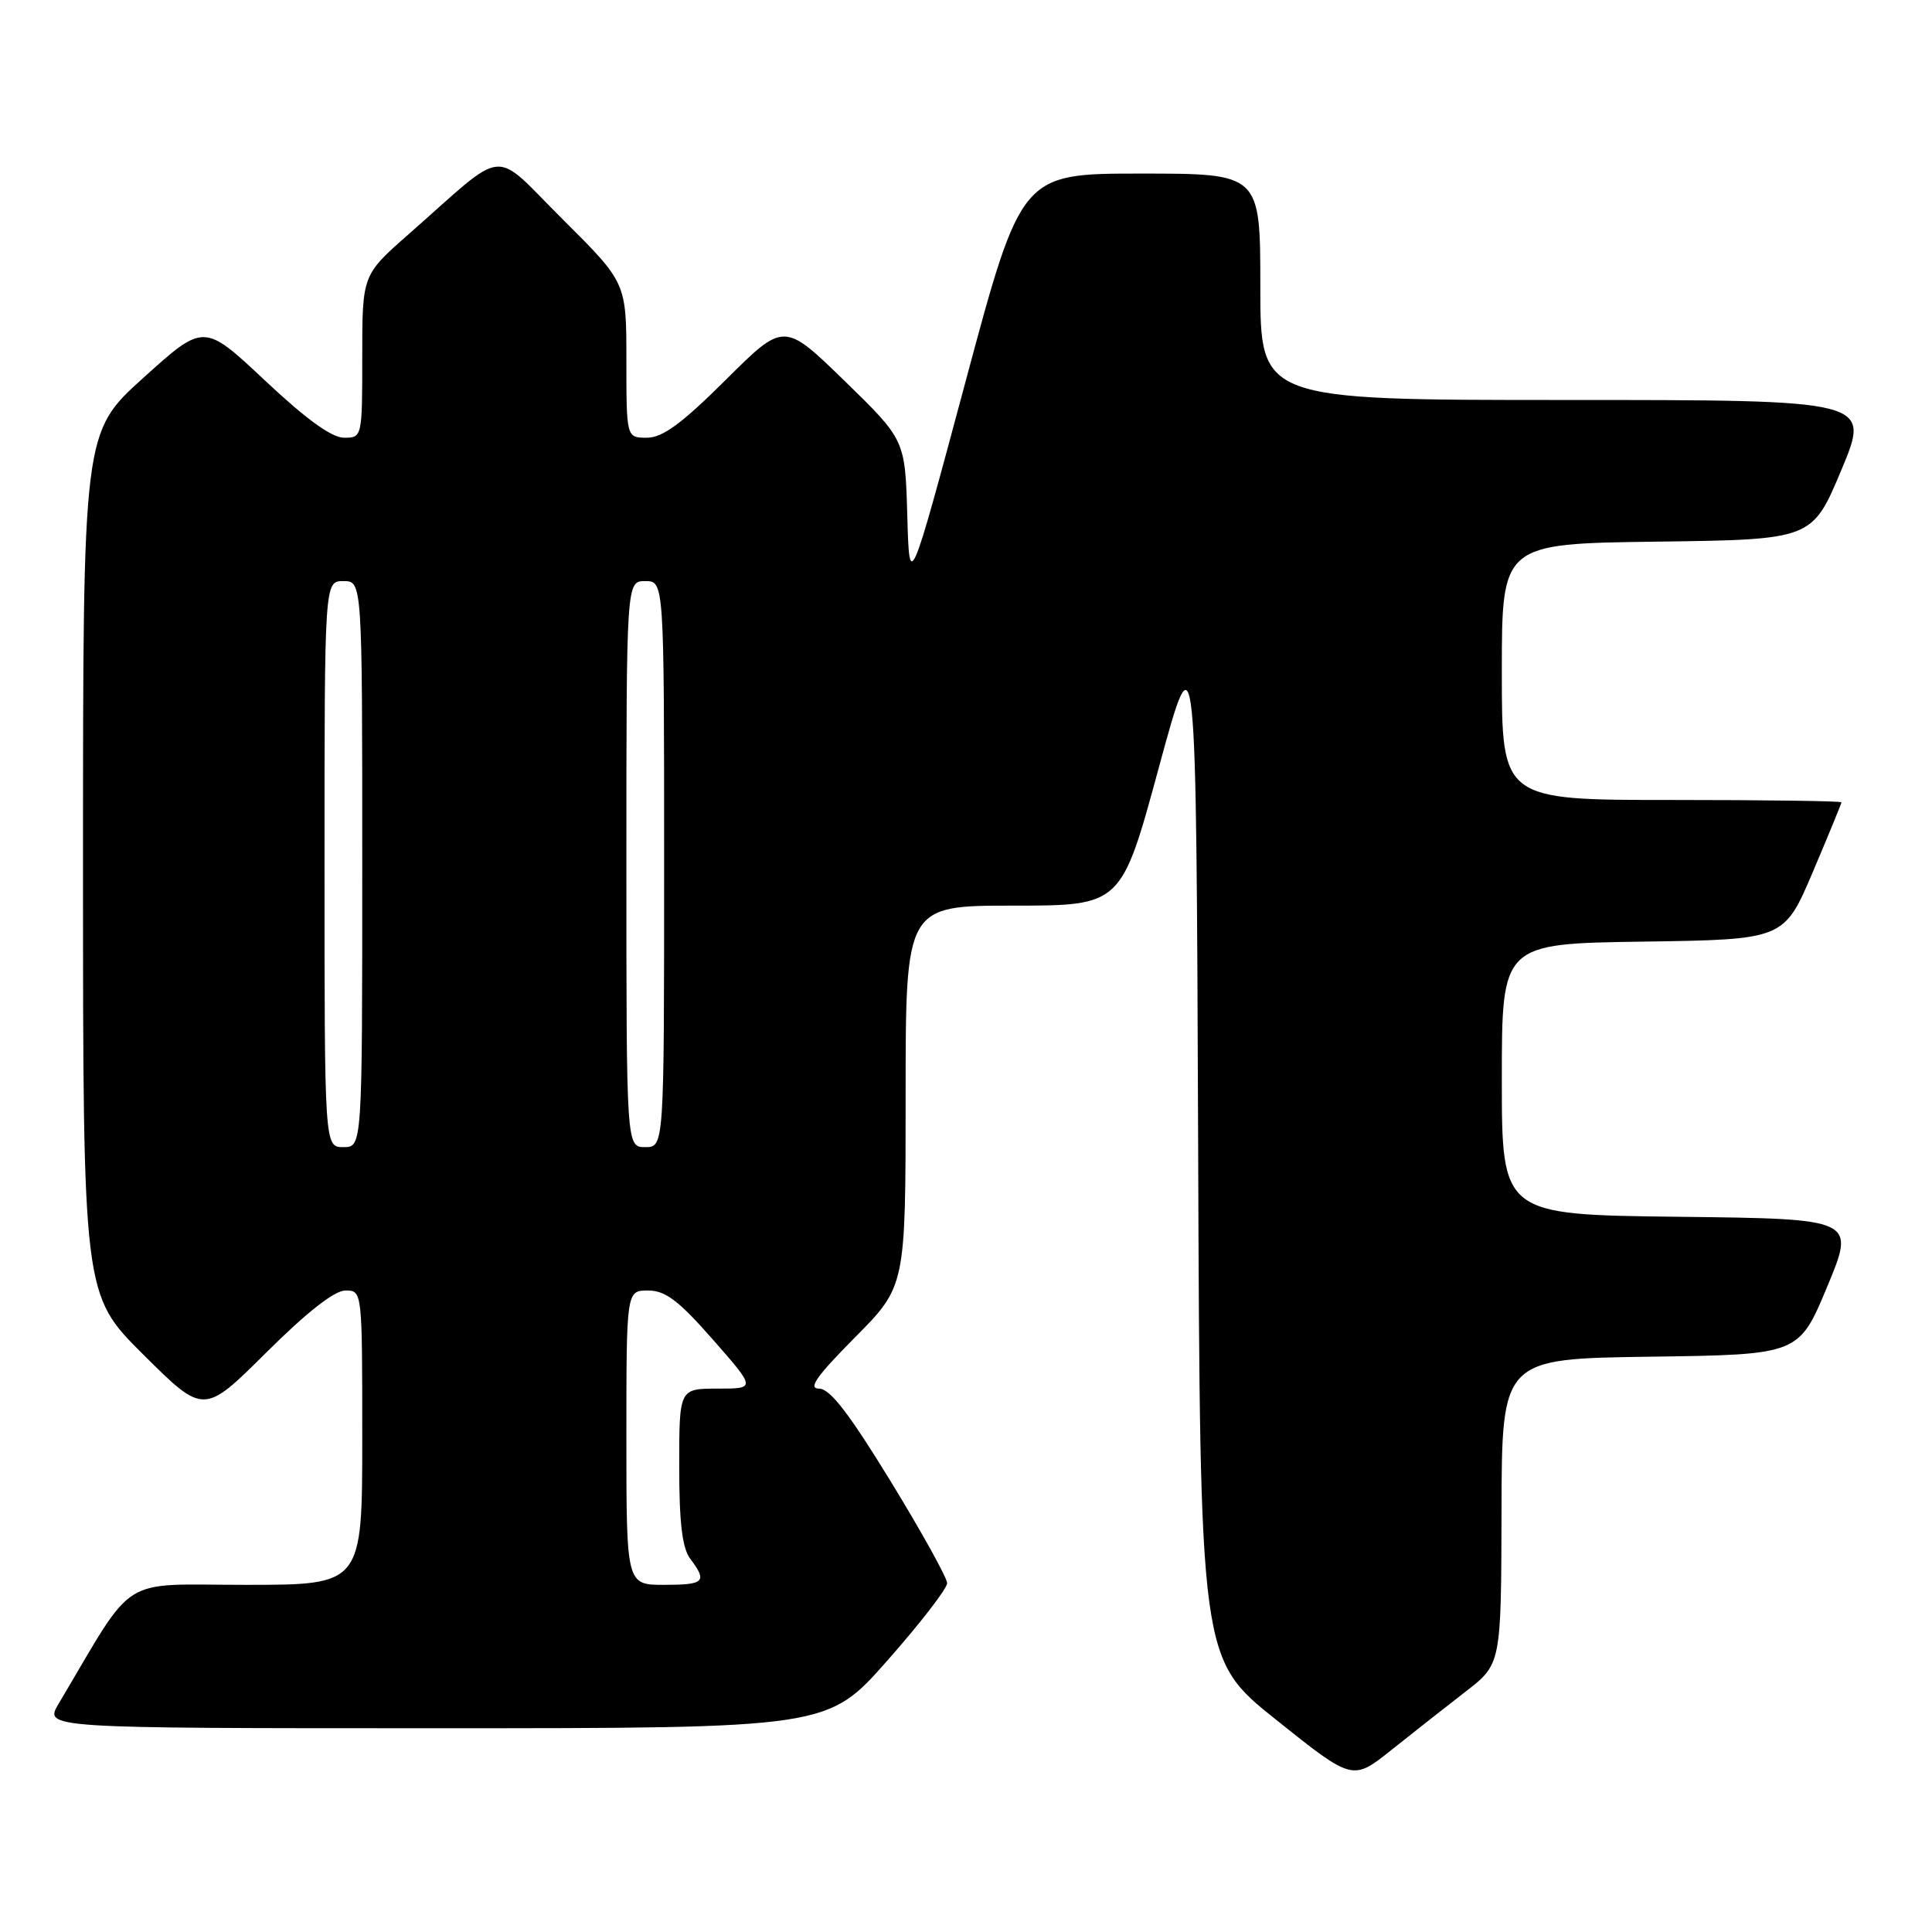 <?xml version="1.0" encoding="UTF-8" standalone="no"?>
<!DOCTYPE svg PUBLIC "-//W3C//DTD SVG 1.1//EN" "http://www.w3.org/Graphics/SVG/1.1/DTD/svg11.dtd" >
<svg xmlns="http://www.w3.org/2000/svg" xmlns:xlink="http://www.w3.org/1999/xlink" version="1.1" viewBox="0 0 256 256">
 <g >
 <path fill="currentColor"
d=" M 194.21 224.14 C 198.91 220.50 198.91 220.50 198.96 200.27 C 199.00 180.04 199.00 180.04 218.68 179.77 C 238.36 179.50 238.36 179.50 242.11 170.50 C 245.86 161.50 245.86 161.50 222.43 161.23 C 199.00 160.96 199.00 160.96 199.00 143.00 C 199.00 125.04 199.00 125.04 217.70 124.77 C 236.39 124.50 236.39 124.50 240.20 115.56 C 242.29 110.64 244.00 106.47 244.00 106.31 C 244.00 106.14 233.88 106.00 221.50 106.00 C 199.00 106.00 199.00 106.00 199.00 89.02 C 199.00 72.04 199.00 72.04 219.56 71.77 C 240.13 71.50 240.13 71.50 244.00 62.25 C 247.87 53.00 247.87 53.00 207.44 53.00 C 167.00 53.00 167.00 53.00 167.00 38.00 C 167.00 23.00 167.00 23.00 151.17 23.00 C 135.33 23.00 135.33 23.00 127.92 50.64 C 120.50 78.28 120.50 78.28 120.22 68.28 C 119.93 58.28 119.93 58.28 111.91 50.47 C 103.88 42.66 103.88 42.66 96.17 50.33 C 90.34 56.13 87.79 58.00 85.73 58.00 C 83.00 58.00 83.00 58.00 83.00 47.73 C 83.00 37.46 83.00 37.46 74.58 29.08 C 65.00 19.55 67.46 19.32 54.14 31.04 C 48.00 36.44 48.00 36.44 48.00 47.22 C 48.00 57.95 47.99 58.00 45.58 58.00 C 43.95 58.00 40.56 55.54 35.10 50.41 C 27.02 42.82 27.02 42.82 19.01 50.05 C 11.00 57.28 11.00 57.28 11.00 114.42 C 11.00 171.55 11.00 171.55 19.00 179.50 C 27.00 187.45 27.00 187.45 35.27 179.23 C 40.67 173.86 44.32 171.00 45.77 171.00 C 48.00 171.00 48.00 171.00 48.00 190.50 C 48.00 210.00 48.00 210.00 32.57 210.00 C 15.51 210.00 18.12 208.34 7.77 225.75 C 5.84 229.00 5.84 229.00 57.75 229.00 C 109.67 229.00 109.67 229.00 117.58 220.03 C 121.94 215.10 125.50 210.48 125.50 209.78 C 125.50 209.08 122.12 202.99 118.00 196.25 C 112.49 187.26 109.98 184.00 108.53 184.00 C 107.03 184.00 108.18 182.37 113.28 177.22 C 120.00 170.45 120.00 170.45 120.00 145.22 C 120.00 120.00 120.00 120.00 134.29 120.00 C 148.58 120.00 148.58 120.00 153.54 101.75 C 158.50 83.50 158.50 83.50 158.76 151.66 C 159.01 219.83 159.01 219.83 169.12 227.90 C 179.23 235.98 179.23 235.98 184.37 231.88 C 187.19 229.63 191.62 226.14 194.21 224.14 Z  M 83.00 190.50 C 83.00 171.00 83.00 171.00 85.88 171.00 C 88.17 171.00 89.92 172.33 94.46 177.50 C 100.17 184.00 100.17 184.00 95.08 184.00 C 90.00 184.00 90.00 184.00 90.00 194.31 C 90.00 201.82 90.40 205.14 91.47 206.56 C 93.76 209.59 93.35 210.00 88.00 210.00 C 83.00 210.00 83.00 210.00 83.00 190.50 Z  M 43.00 114.50 C 43.00 77.00 43.00 77.00 45.50 77.00 C 48.00 77.00 48.00 77.00 48.00 114.50 C 48.00 152.00 48.00 152.00 45.50 152.00 C 43.00 152.00 43.00 152.00 43.00 114.50 Z  M 83.00 114.50 C 83.00 77.00 83.00 77.00 85.50 77.00 C 88.00 77.00 88.00 77.00 88.00 114.50 C 88.00 152.00 88.00 152.00 85.50 152.00 C 83.00 152.00 83.00 152.00 83.00 114.50 Z "/>
</g>
</svg>